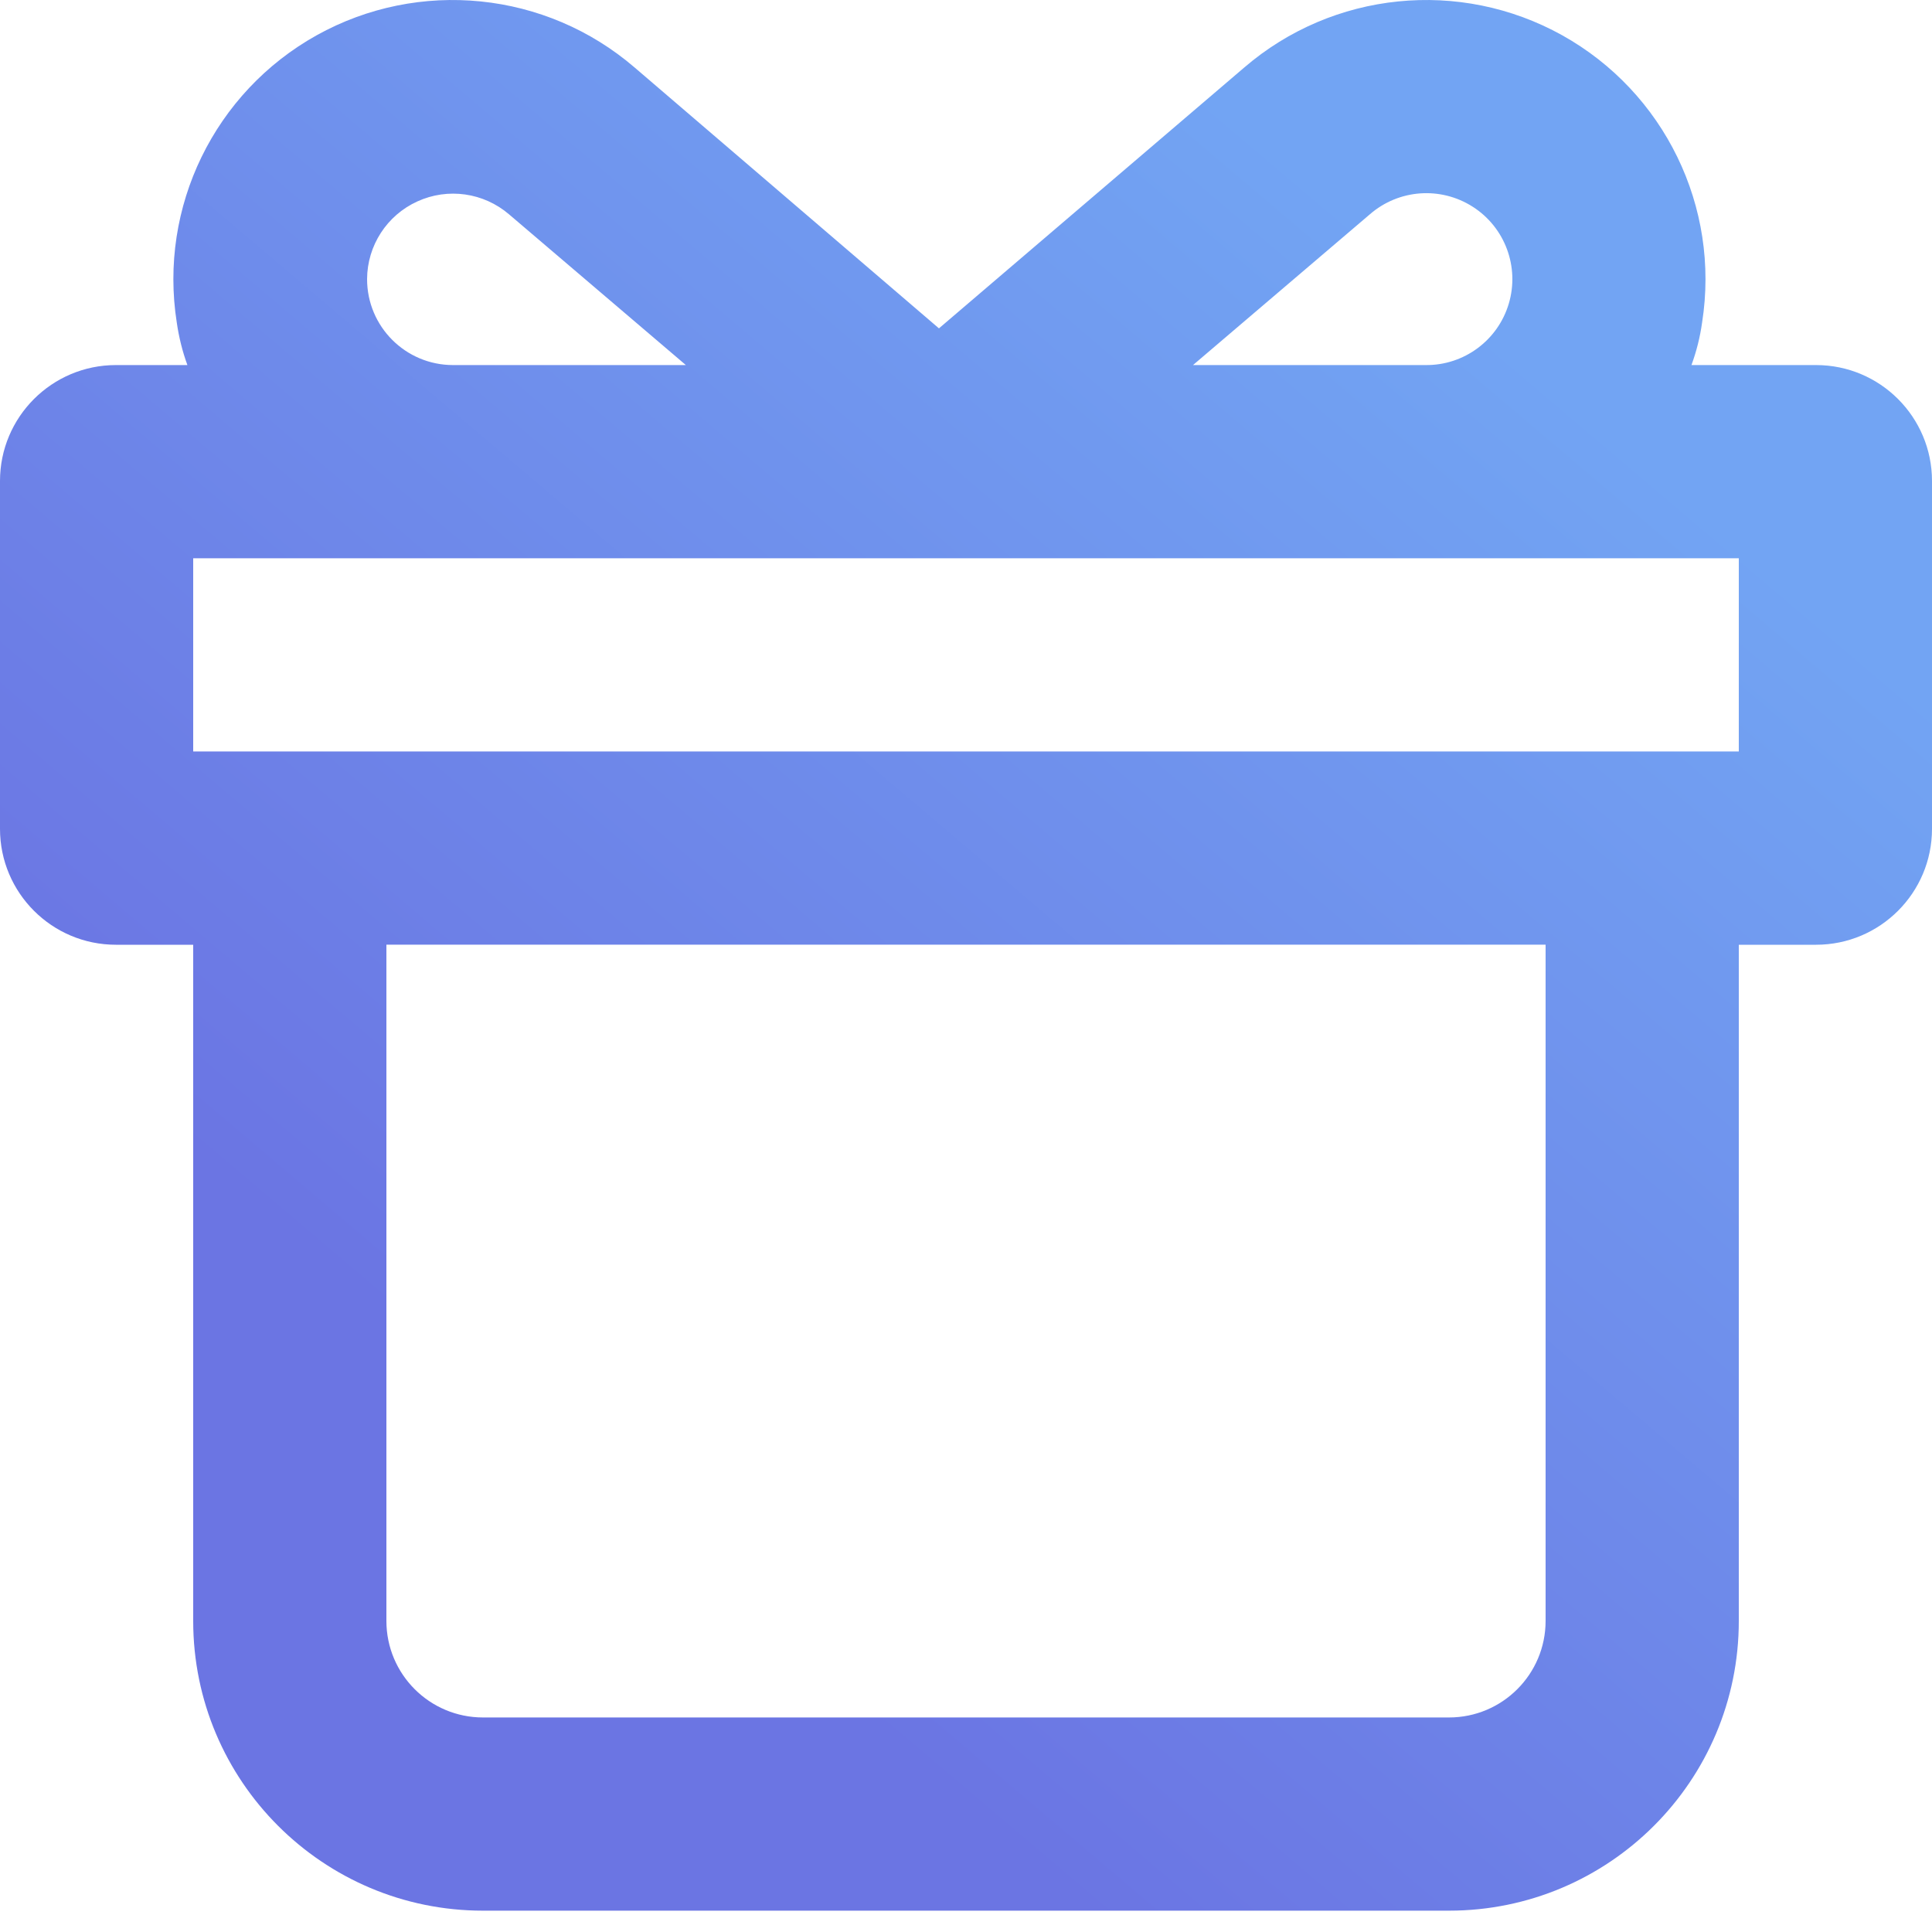 <svg width="24" height="24" viewBox="0 0 24 24" fill="none" xmlns="http://www.w3.org/2000/svg">
<path fill-rule="evenodd" clip-rule="evenodd" d="M22.56 4.535H21.012C21.074 4.365 21.119 4.188 21.144 4.007C21.37 2.571 20.676 1.146 19.406 0.438C18.135 -0.269 16.558 -0.109 15.456 0.839L11.664 4.079L7.884 0.839C6.782 -0.109 5.205 -0.269 3.934 0.438C2.664 1.146 1.97 2.571 2.196 4.007C2.222 4.188 2.266 4.365 2.328 4.535H1.44C0.645 4.535 0 5.18 0 5.975V10.296C0 11.091 0.645 11.736 1.44 11.736H2.4V20.136C2.4 22.124 4.012 23.735 6 23.735H18C19.988 23.735 21.6 22.124 21.6 20.136V11.736H22.56C23.355 11.736 24 11.091 24 10.296V5.975C24 5.18 23.355 4.535 22.56 4.535ZM17.016 2.663C17.374 2.351 17.895 2.312 18.296 2.569C18.696 2.825 18.878 3.316 18.743 3.771C18.608 4.227 18.187 4.539 17.712 4.535H14.82L17.016 2.663ZM5.185 2.502C4.806 2.674 4.562 3.051 4.56 3.467C4.56 4.057 5.038 4.535 5.628 4.535H8.52L6.324 2.663C6.008 2.392 5.564 2.329 5.185 2.502ZM19.2 20.135C19.2 20.798 18.663 21.335 18 21.335H6C5.337 21.335 4.8 20.798 4.8 20.135V11.735H19.2V20.135ZM2.4 9.335H21.6V6.935H2.4V9.335Z" fill="url(#paint0_linear)"/>
<defs>
<linearGradient id="paint0_linear" x1="7.62" y1="18.751" x2="19.408" y2="4.855" gradientUnits="userSpaceOnUse">
<stop stop-color="#6B75E3"/>
<stop offset="1" stop-color="#72A4F3"/>
</linearGradient>
</defs>
</svg>
